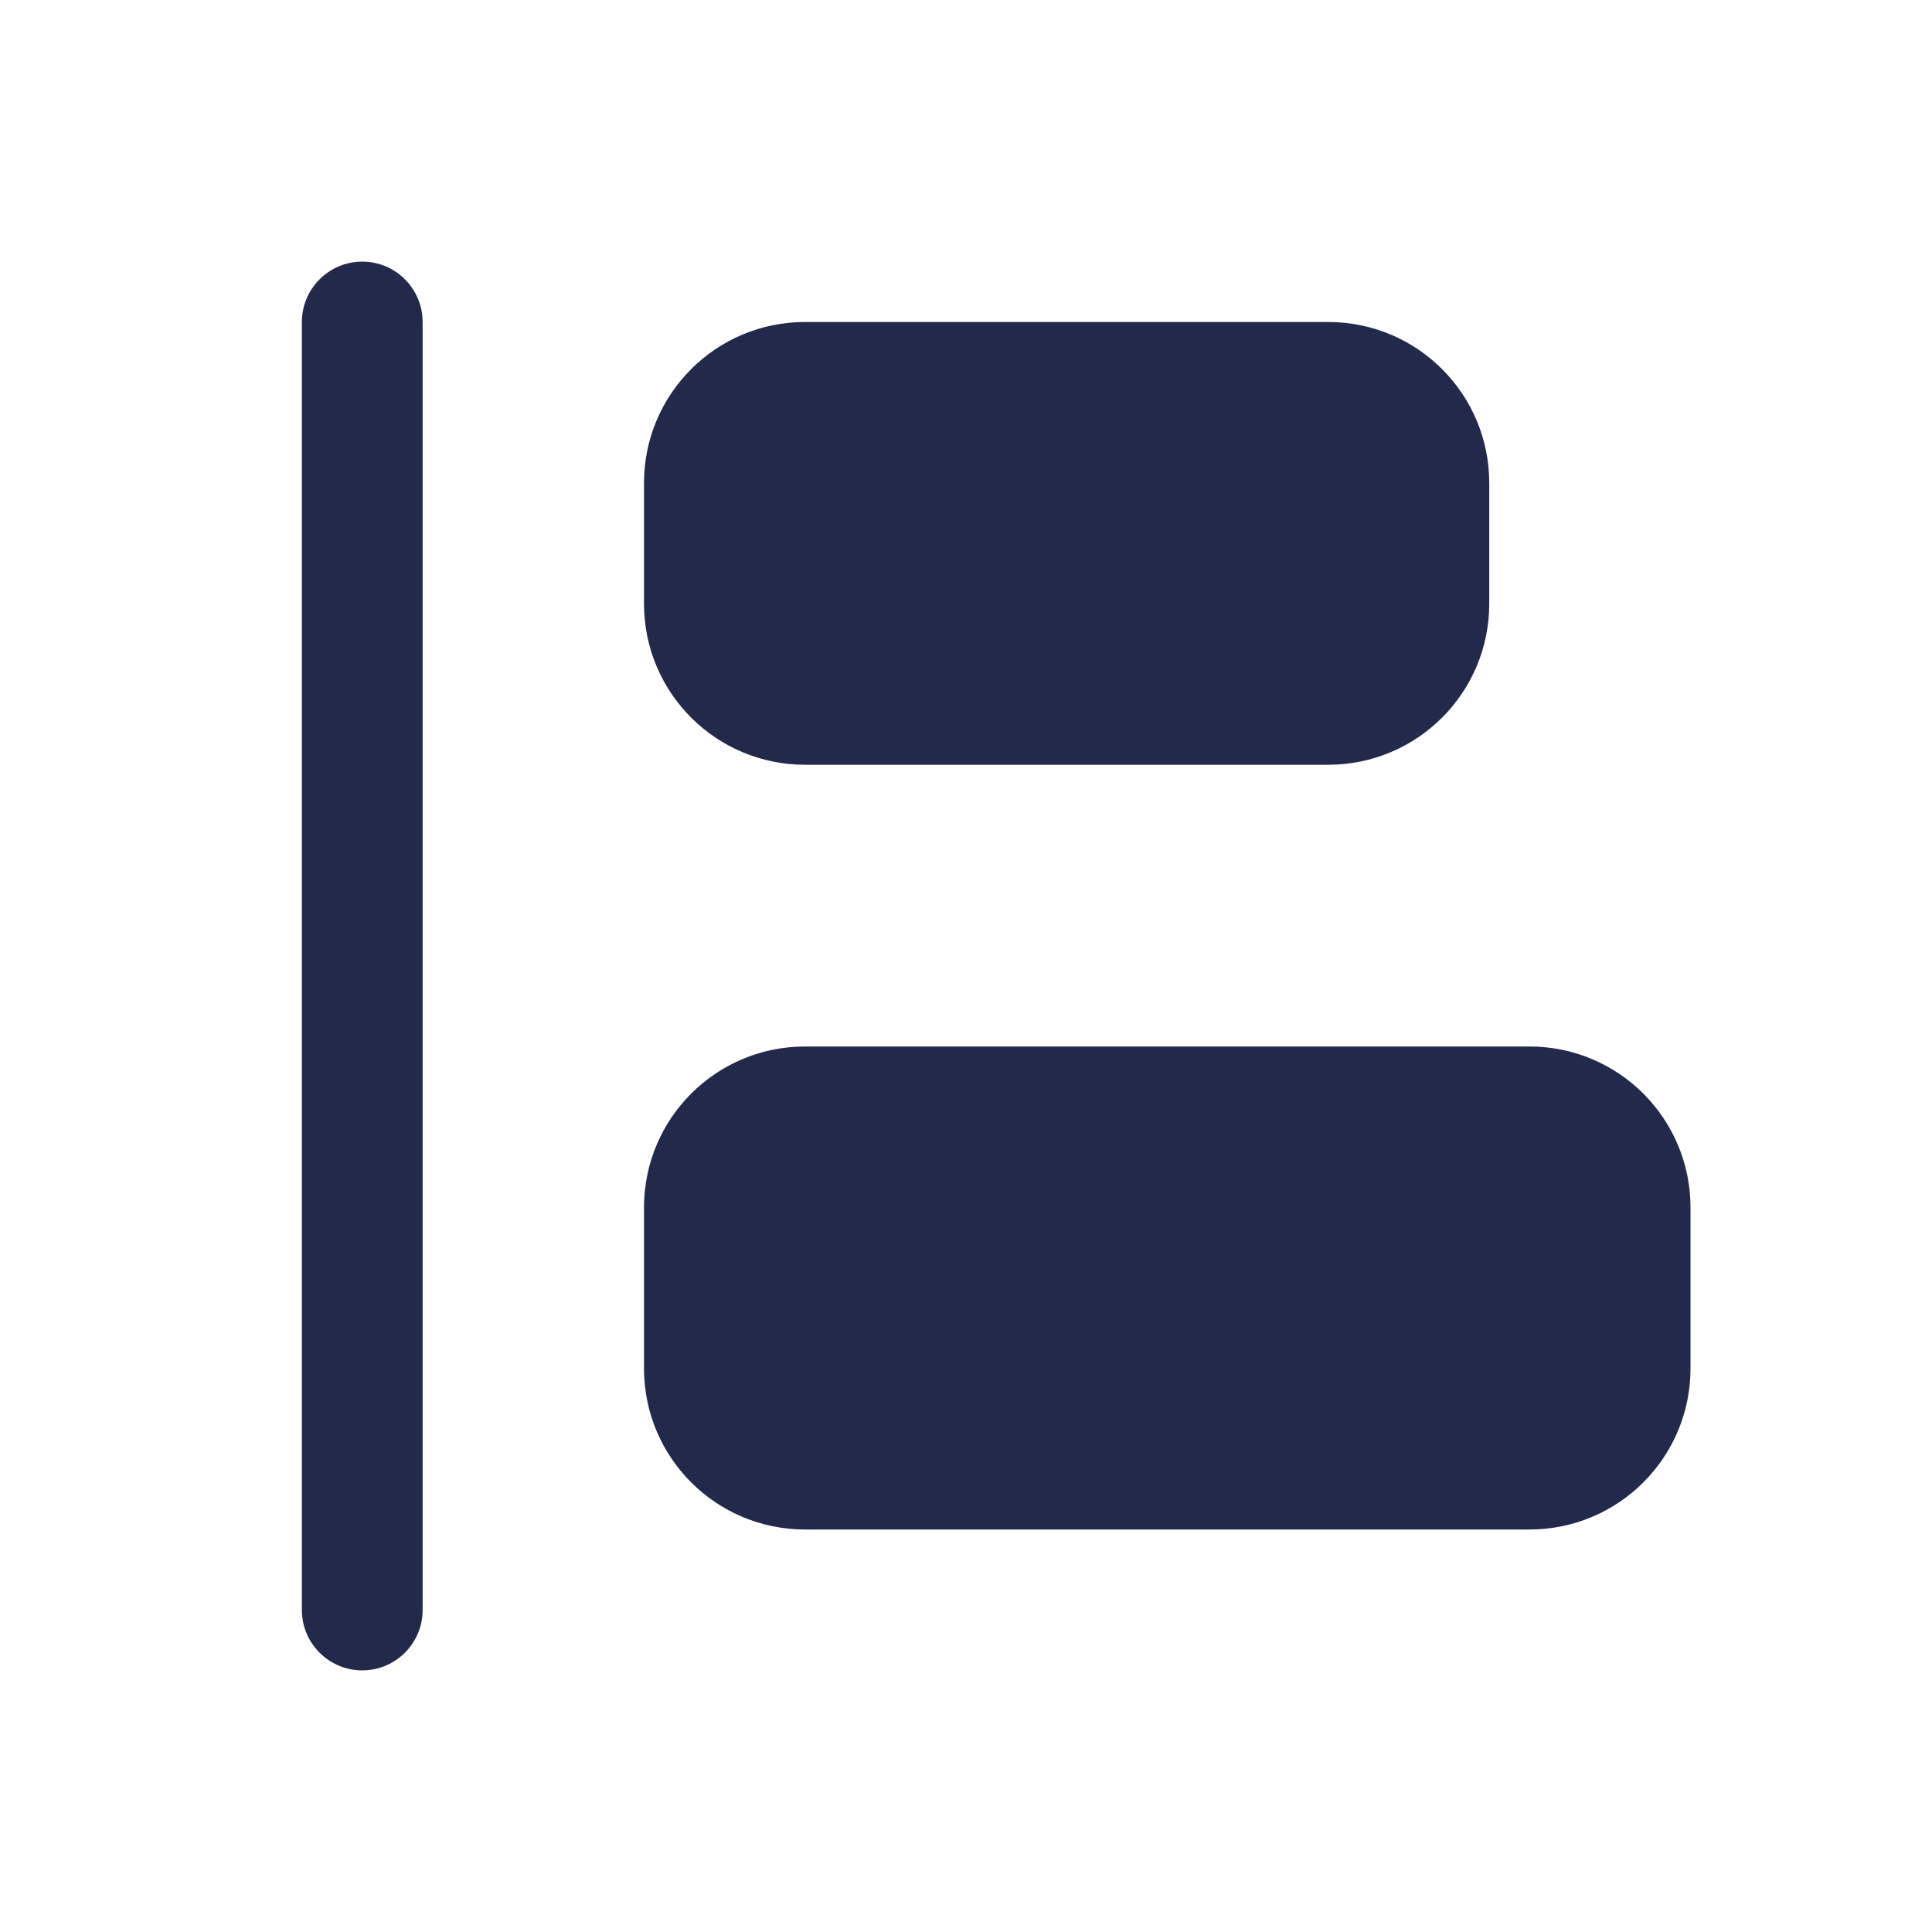 <svg width="24" height="24" viewBox="0 0 24 24" fill="none" xmlns="http://www.w3.org/2000/svg">
<path fill-rule="evenodd" clip-rule="evenodd" d="M4.5 3.25C4.914 3.25 5.25 3.586 5.25 4V20C5.25 20.414 4.914 20.75 4.5 20.75C4.086 20.75 3.75 20.414 3.75 20V4C3.75 3.586 4.086 3.25 4.5 3.25Z" fill="#23294A"/>
<path d="M18.5 7.5V6C18.5 4.895 17.605 4 16.5 4H10C8.895 4 8 4.895 8 6V7.5C8 8.605 8.895 9.5 10 9.5H16.5C17.605 9.5 18.5 8.605 18.5 7.5Z" fill="#23294A"/>
<path d="M21 17V15C21 13.895 20.105 13 19 13H10C8.895 13 8 13.895 8 15V17C8 18.105 8.895 19 10 19H19C20.105 19 21 18.105 21 17Z" fill="#23294A"/>
</svg>
